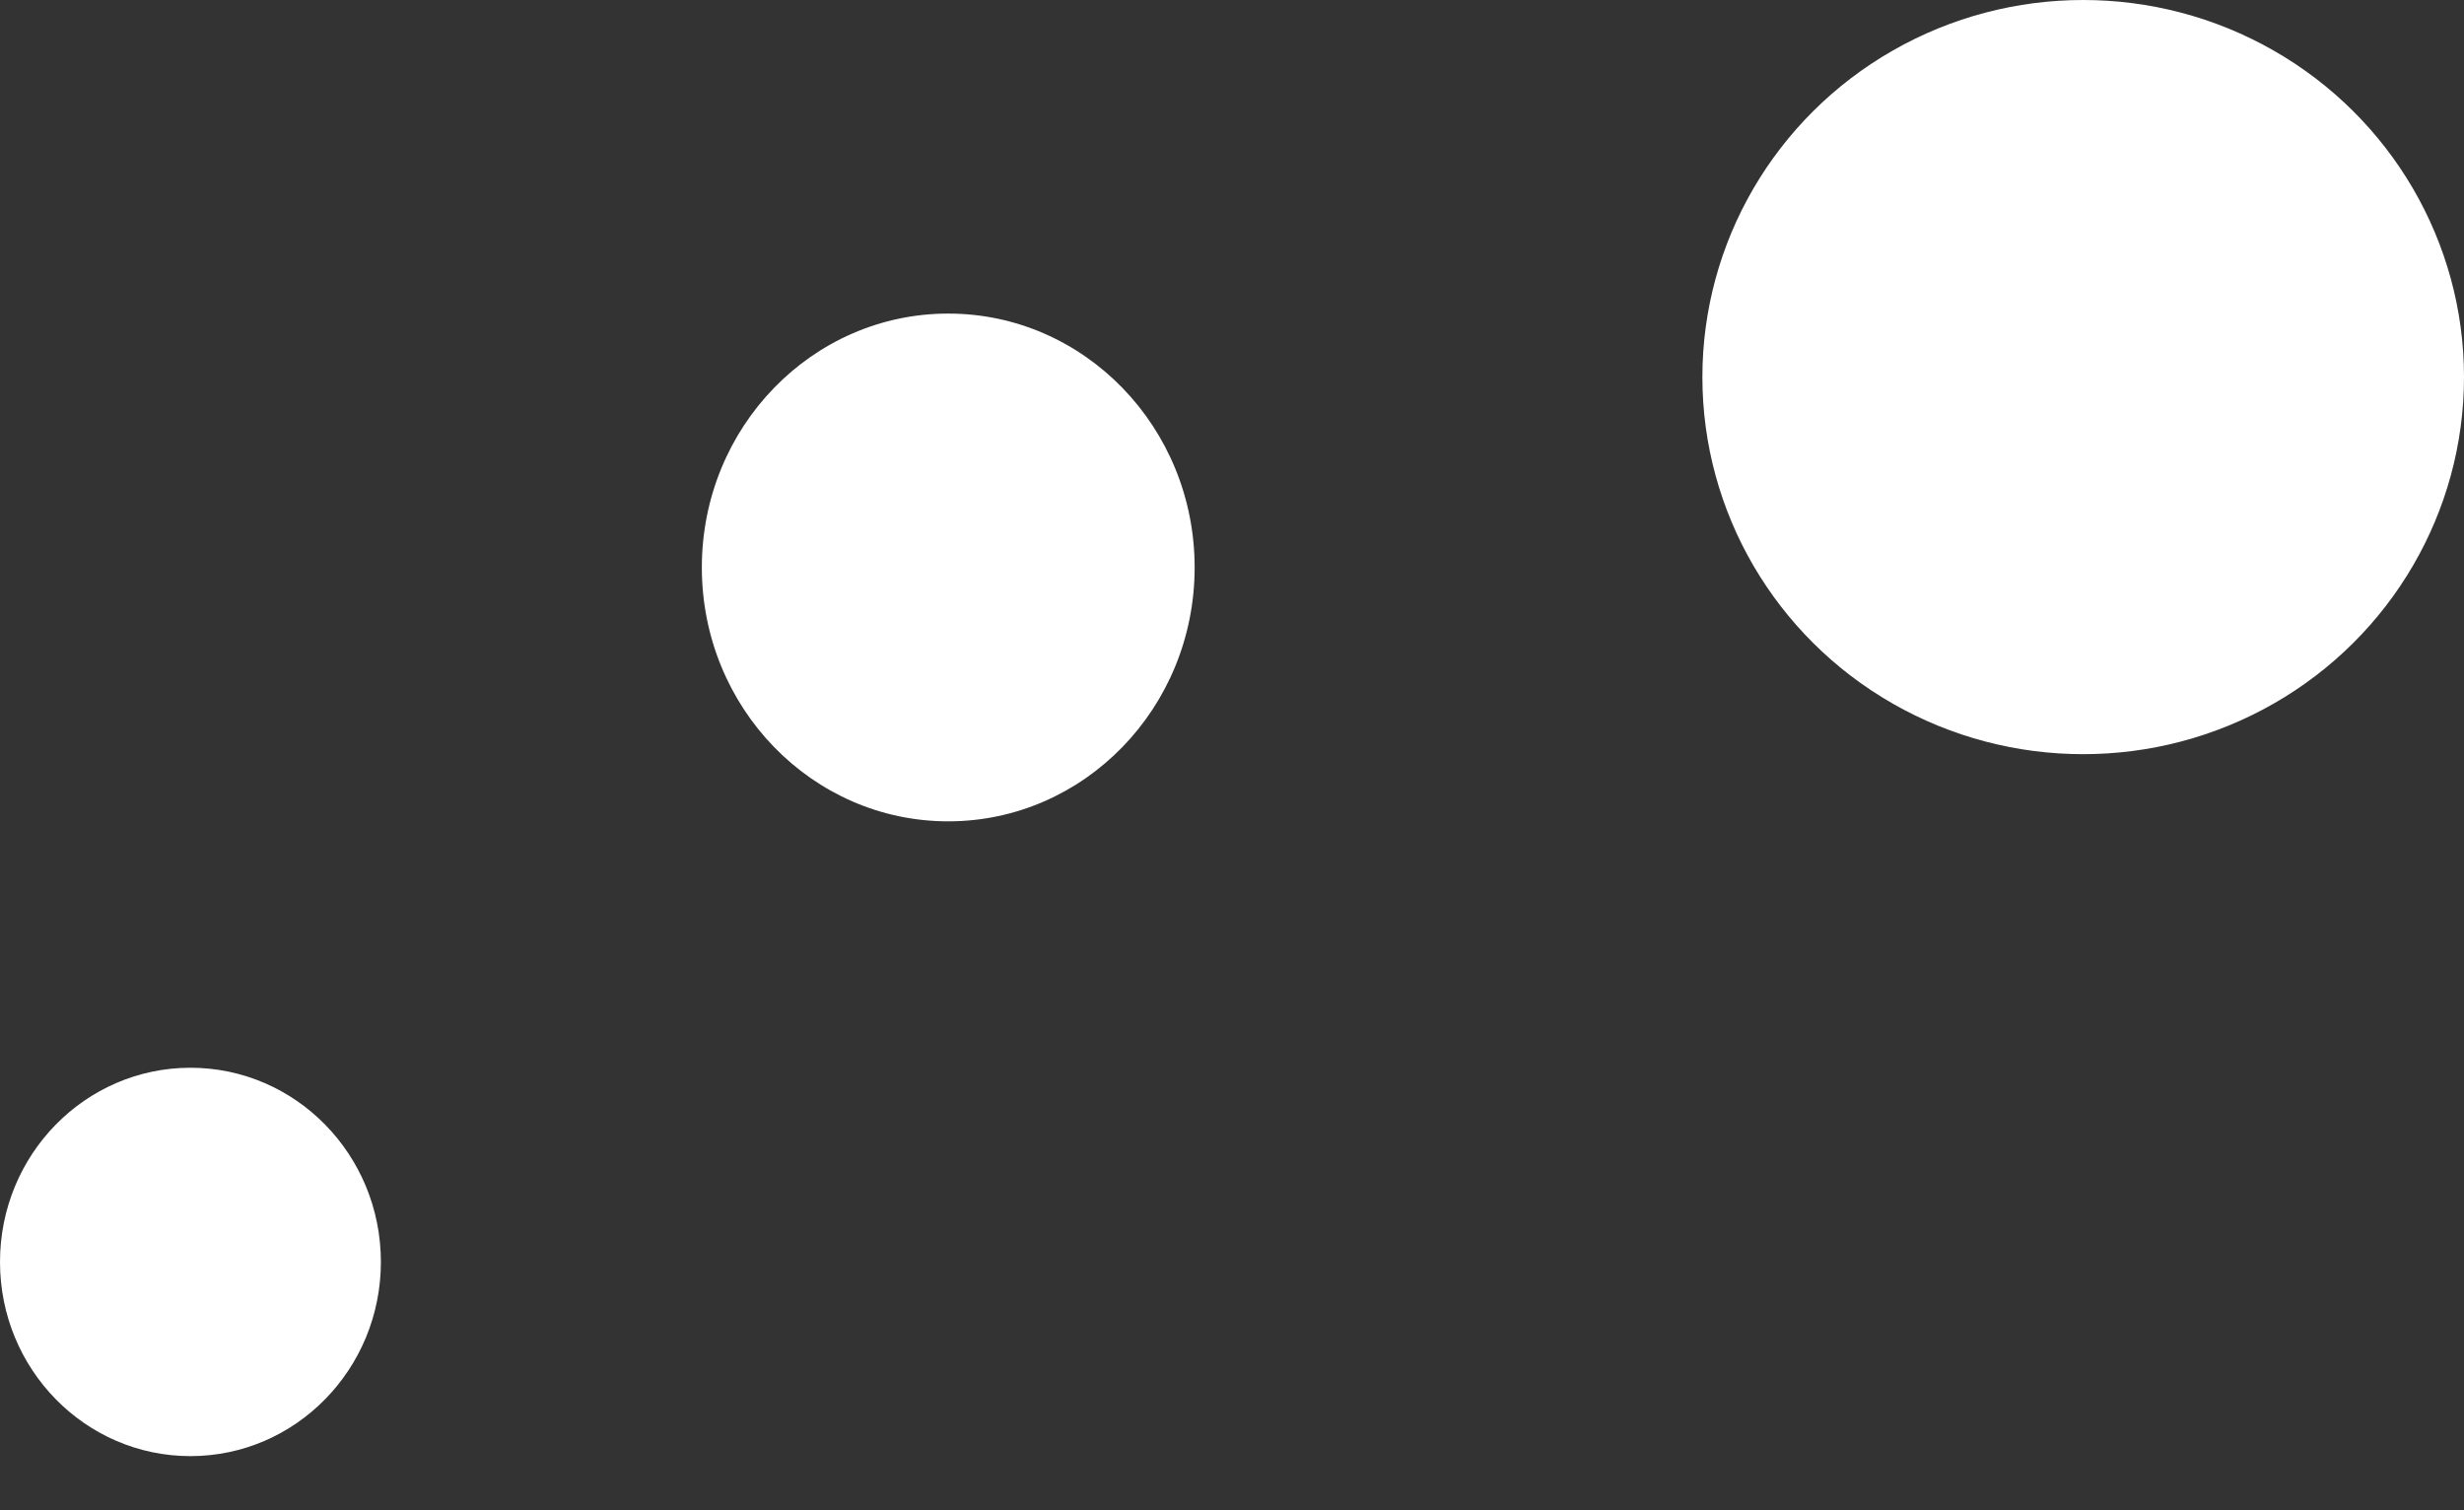 <svg width="31" height="19" viewBox="0 0 31 19" fill="none" xmlns="http://www.w3.org/2000/svg">
<rect x="0" y="0" width="31" height="19" fill="#333333" stroke="none"/>
<ellipse cx="11.93" cy="7.139" rx="3.1" ry="3.194" fill="white"/>
<ellipse cx="2.396" cy="15.876" rx="2.396" ry="2.443" fill="white"/>
<ellipse cx="26.209" cy="4.744" rx="4.791" ry="4.744" fill="white"/>
</svg>
